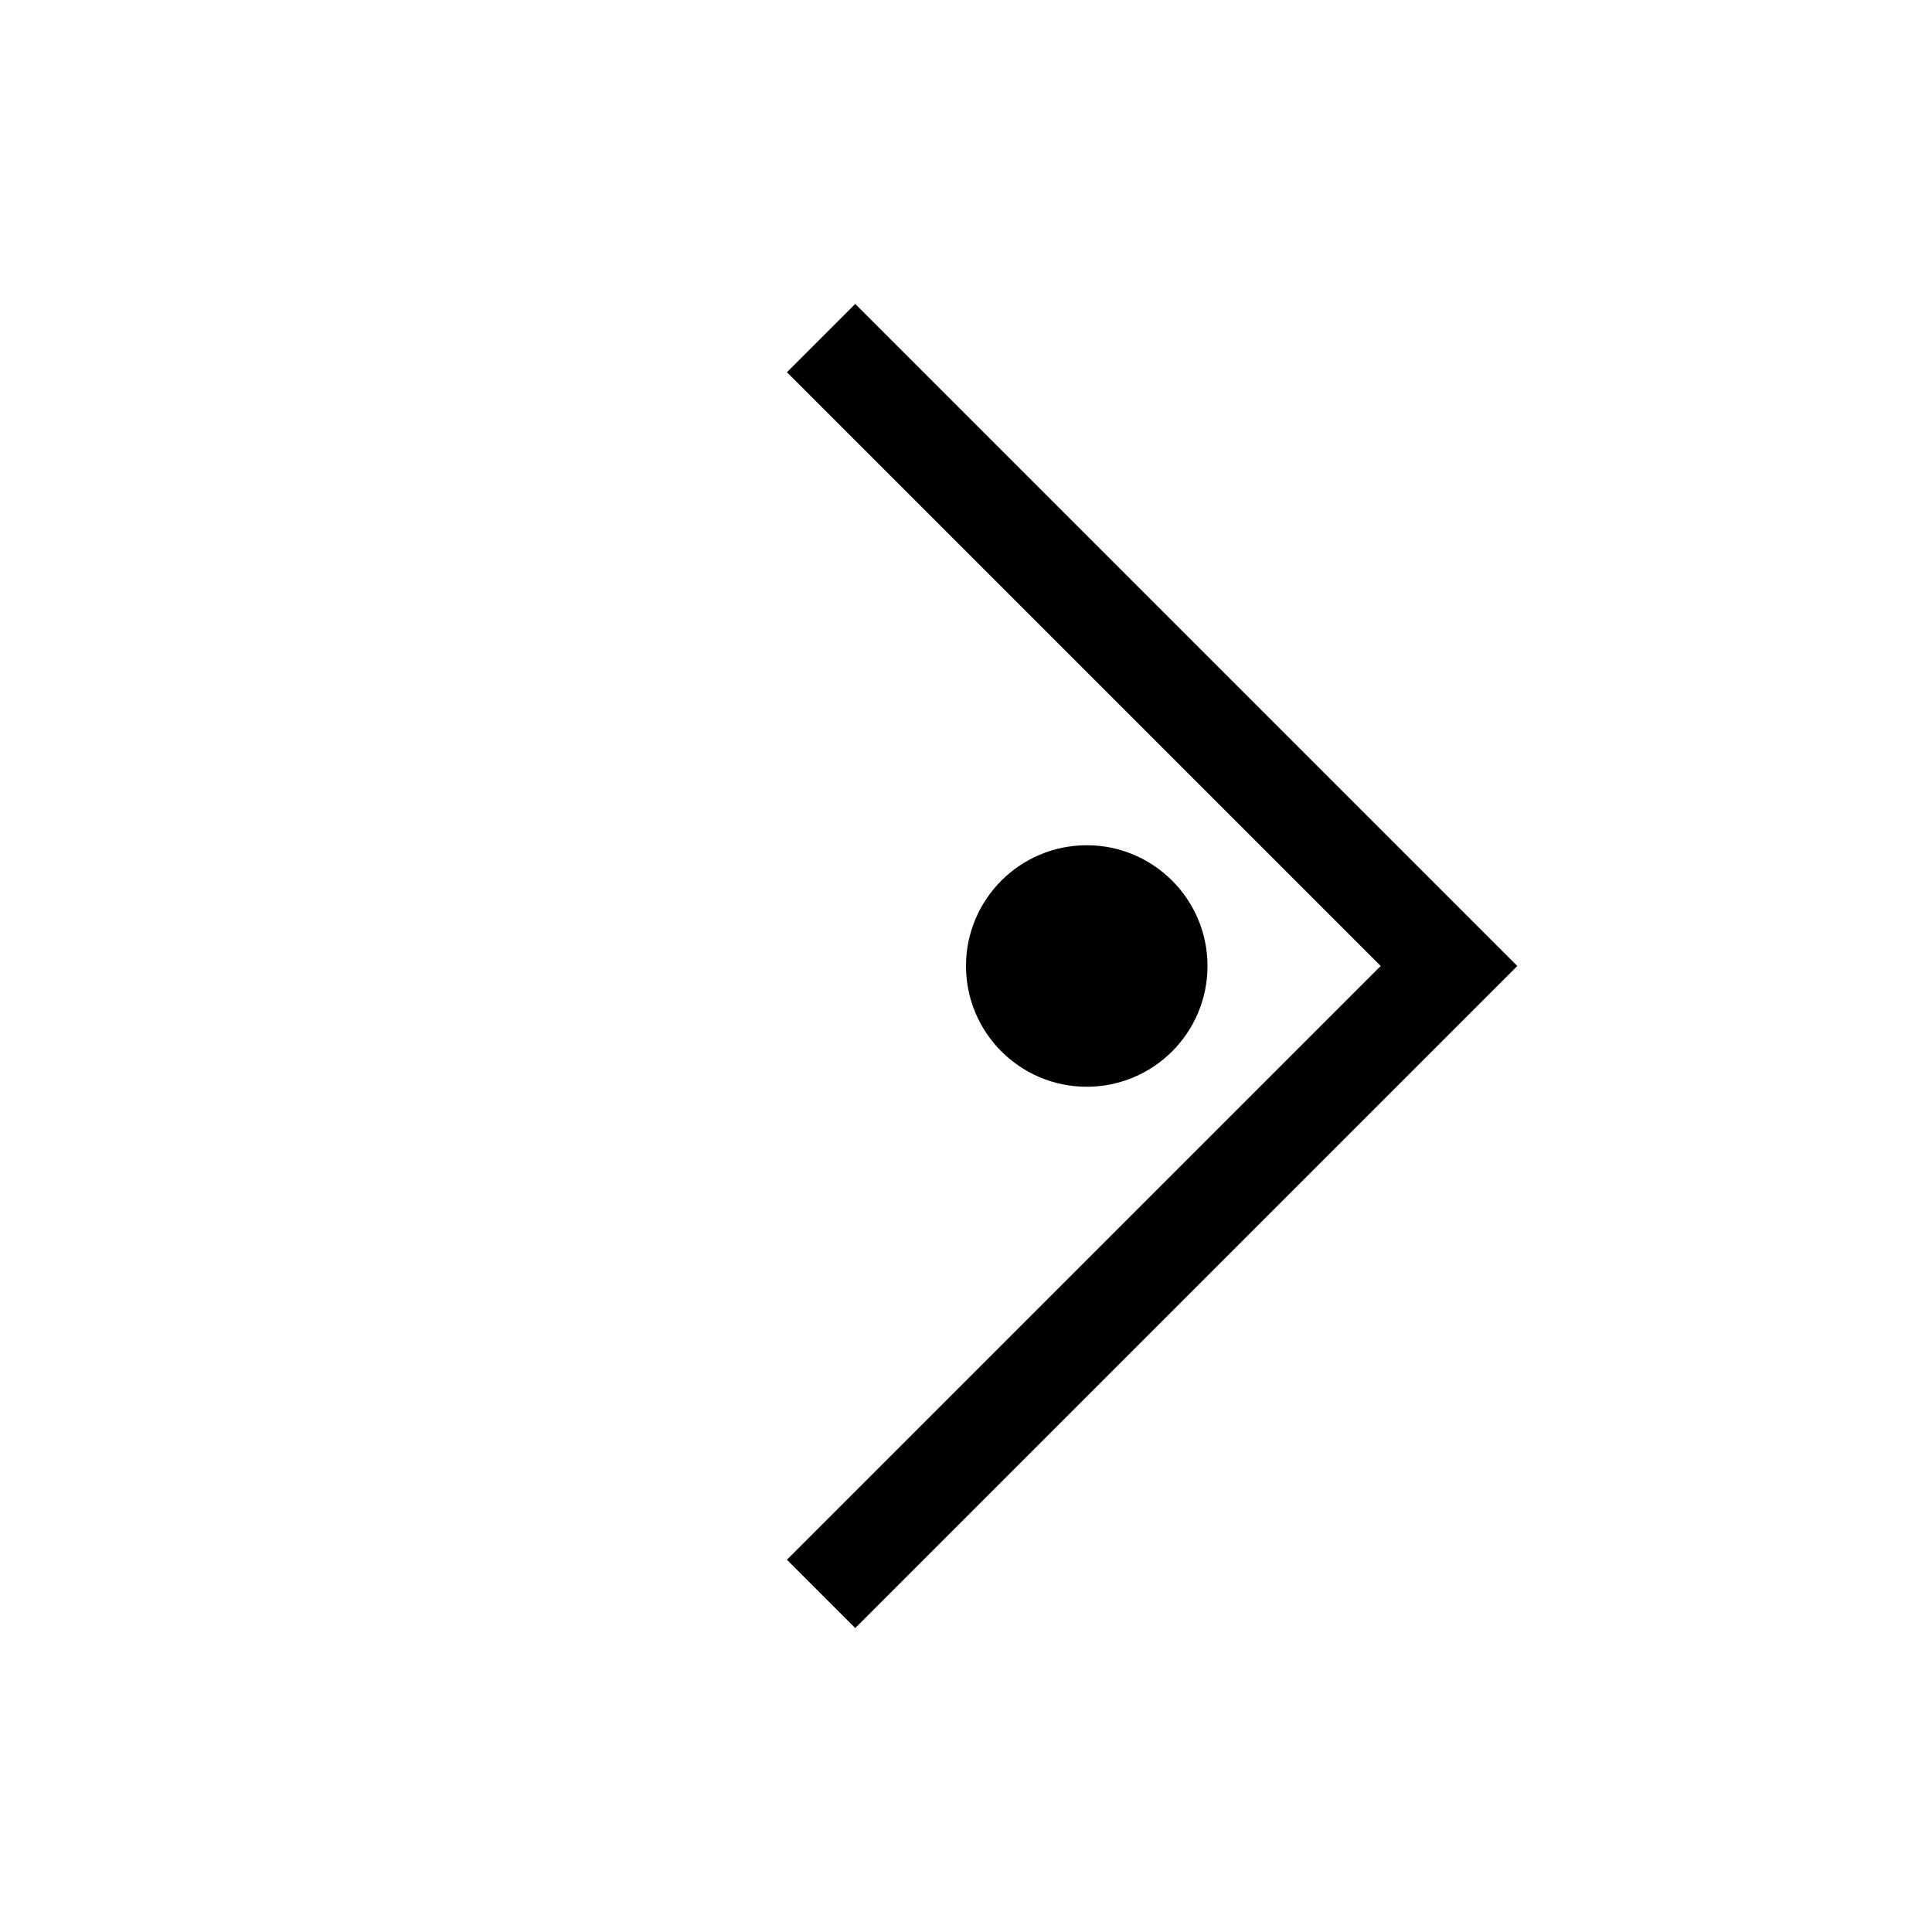 <?xml version="1.0"?><svg fill="transparent" viewBox="0 0 200 200" xmlns="http://www.w3.org/2000/svg"><path stroke="black" fill="none" stroke-width="10" stroke-linejoin="miter" d="M 85 165 L 150 100 L 85 35"/><circle cx="112.5" cy="100" r="12.5" stroke="black" fill="black" stroke-width=""/></svg>